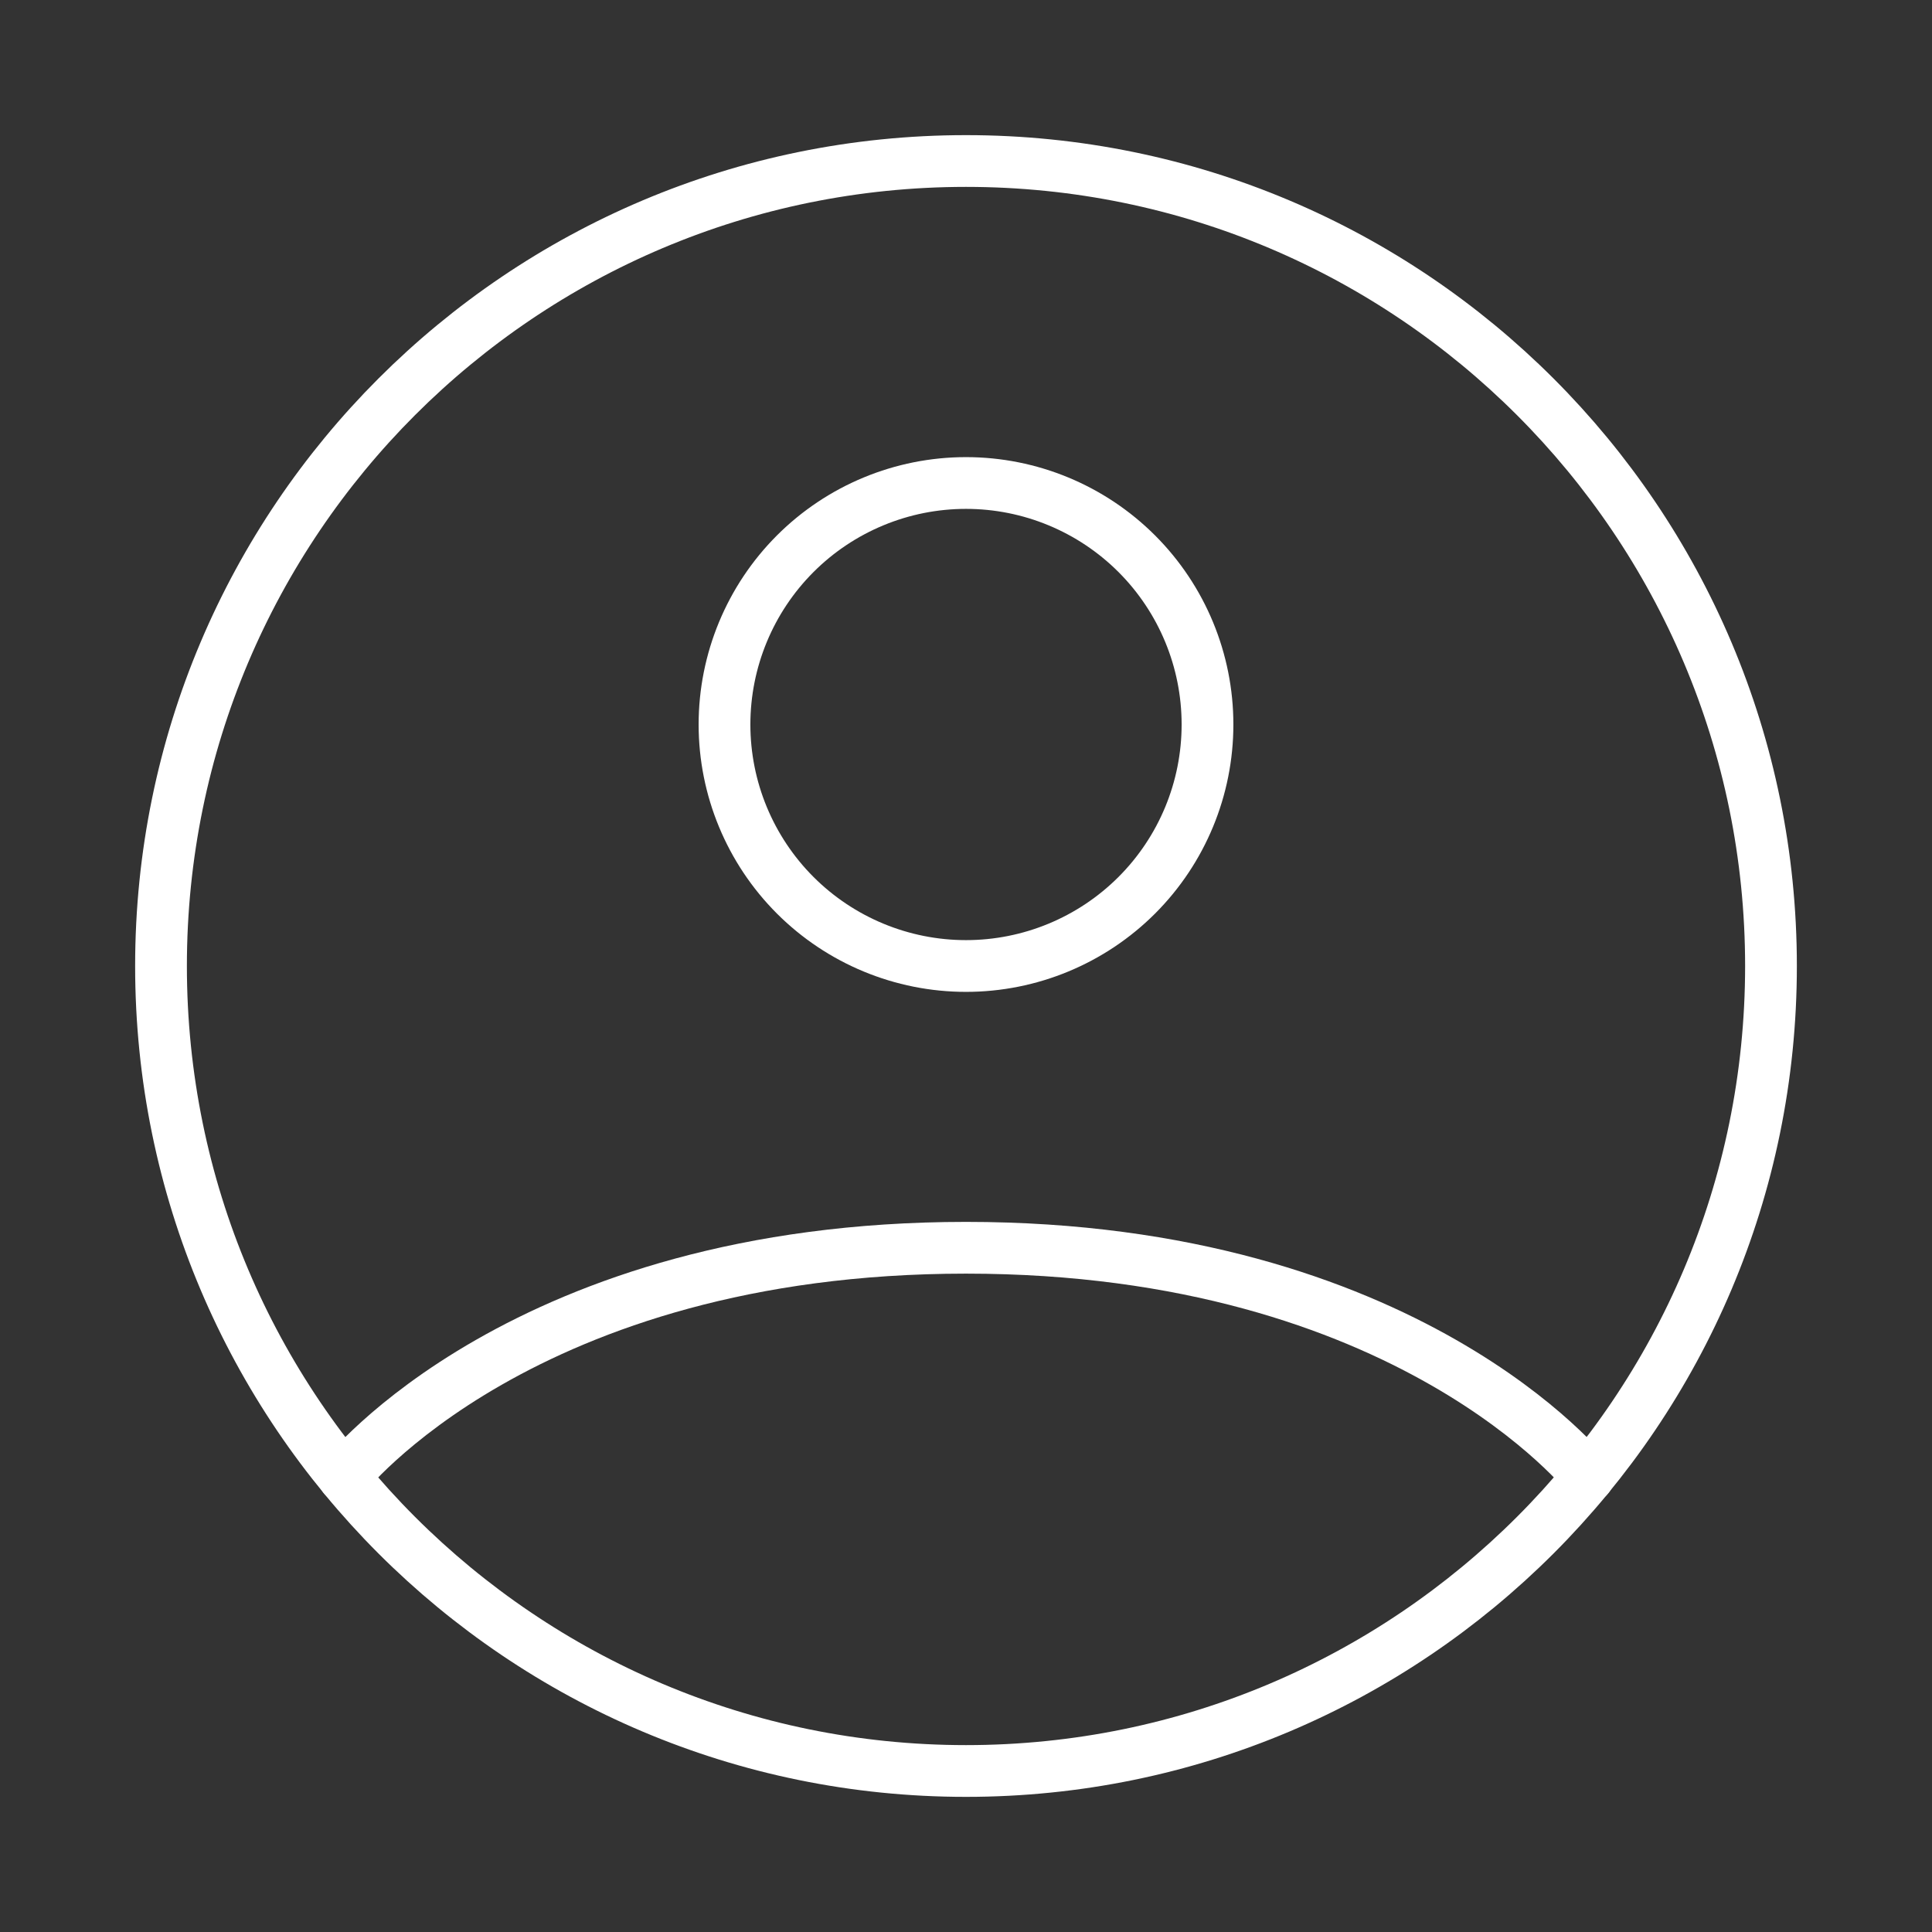 <svg width="56" height="56" viewBox="0 0 56 56" fill="none" xmlns="http://www.w3.org/2000/svg">
<rect x="0" y="0" width="56" height="56" fill="#333333" stroke="none"/>
<path d="M28 4.667C15.113 4.667 4.667 15.113 4.667 28C4.667 40.887 15.113 51.333 28 51.333C40.887 51.333 51.333 40.887 51.333 28C51.333 15.113 40.887 4.667 28 4.667Z" stroke="white" stroke-width="1.5" stroke-linecap="round" stroke-linejoin="round"/>
<path d="M9.966 42.807C9.966 42.807 15.167 36.167 28 36.167C40.833 36.167 46.037 42.807 46.037 42.807M28 28C29.857 28 31.637 27.262 32.95 25.95C34.263 24.637 35 22.857 35 21C35 19.143 34.263 17.363 32.95 16.05C31.637 14.738 29.857 14 28 14C26.143 14 24.363 14.738 23.05 16.05C21.738 17.363 21 19.143 21 21C21 22.857 21.738 24.637 23.05 25.95C24.363 27.262 26.143 28 28 28Z" stroke="white" stroke-width="1.5" stroke-linecap="round" stroke-linejoin="round"/>
</svg>
